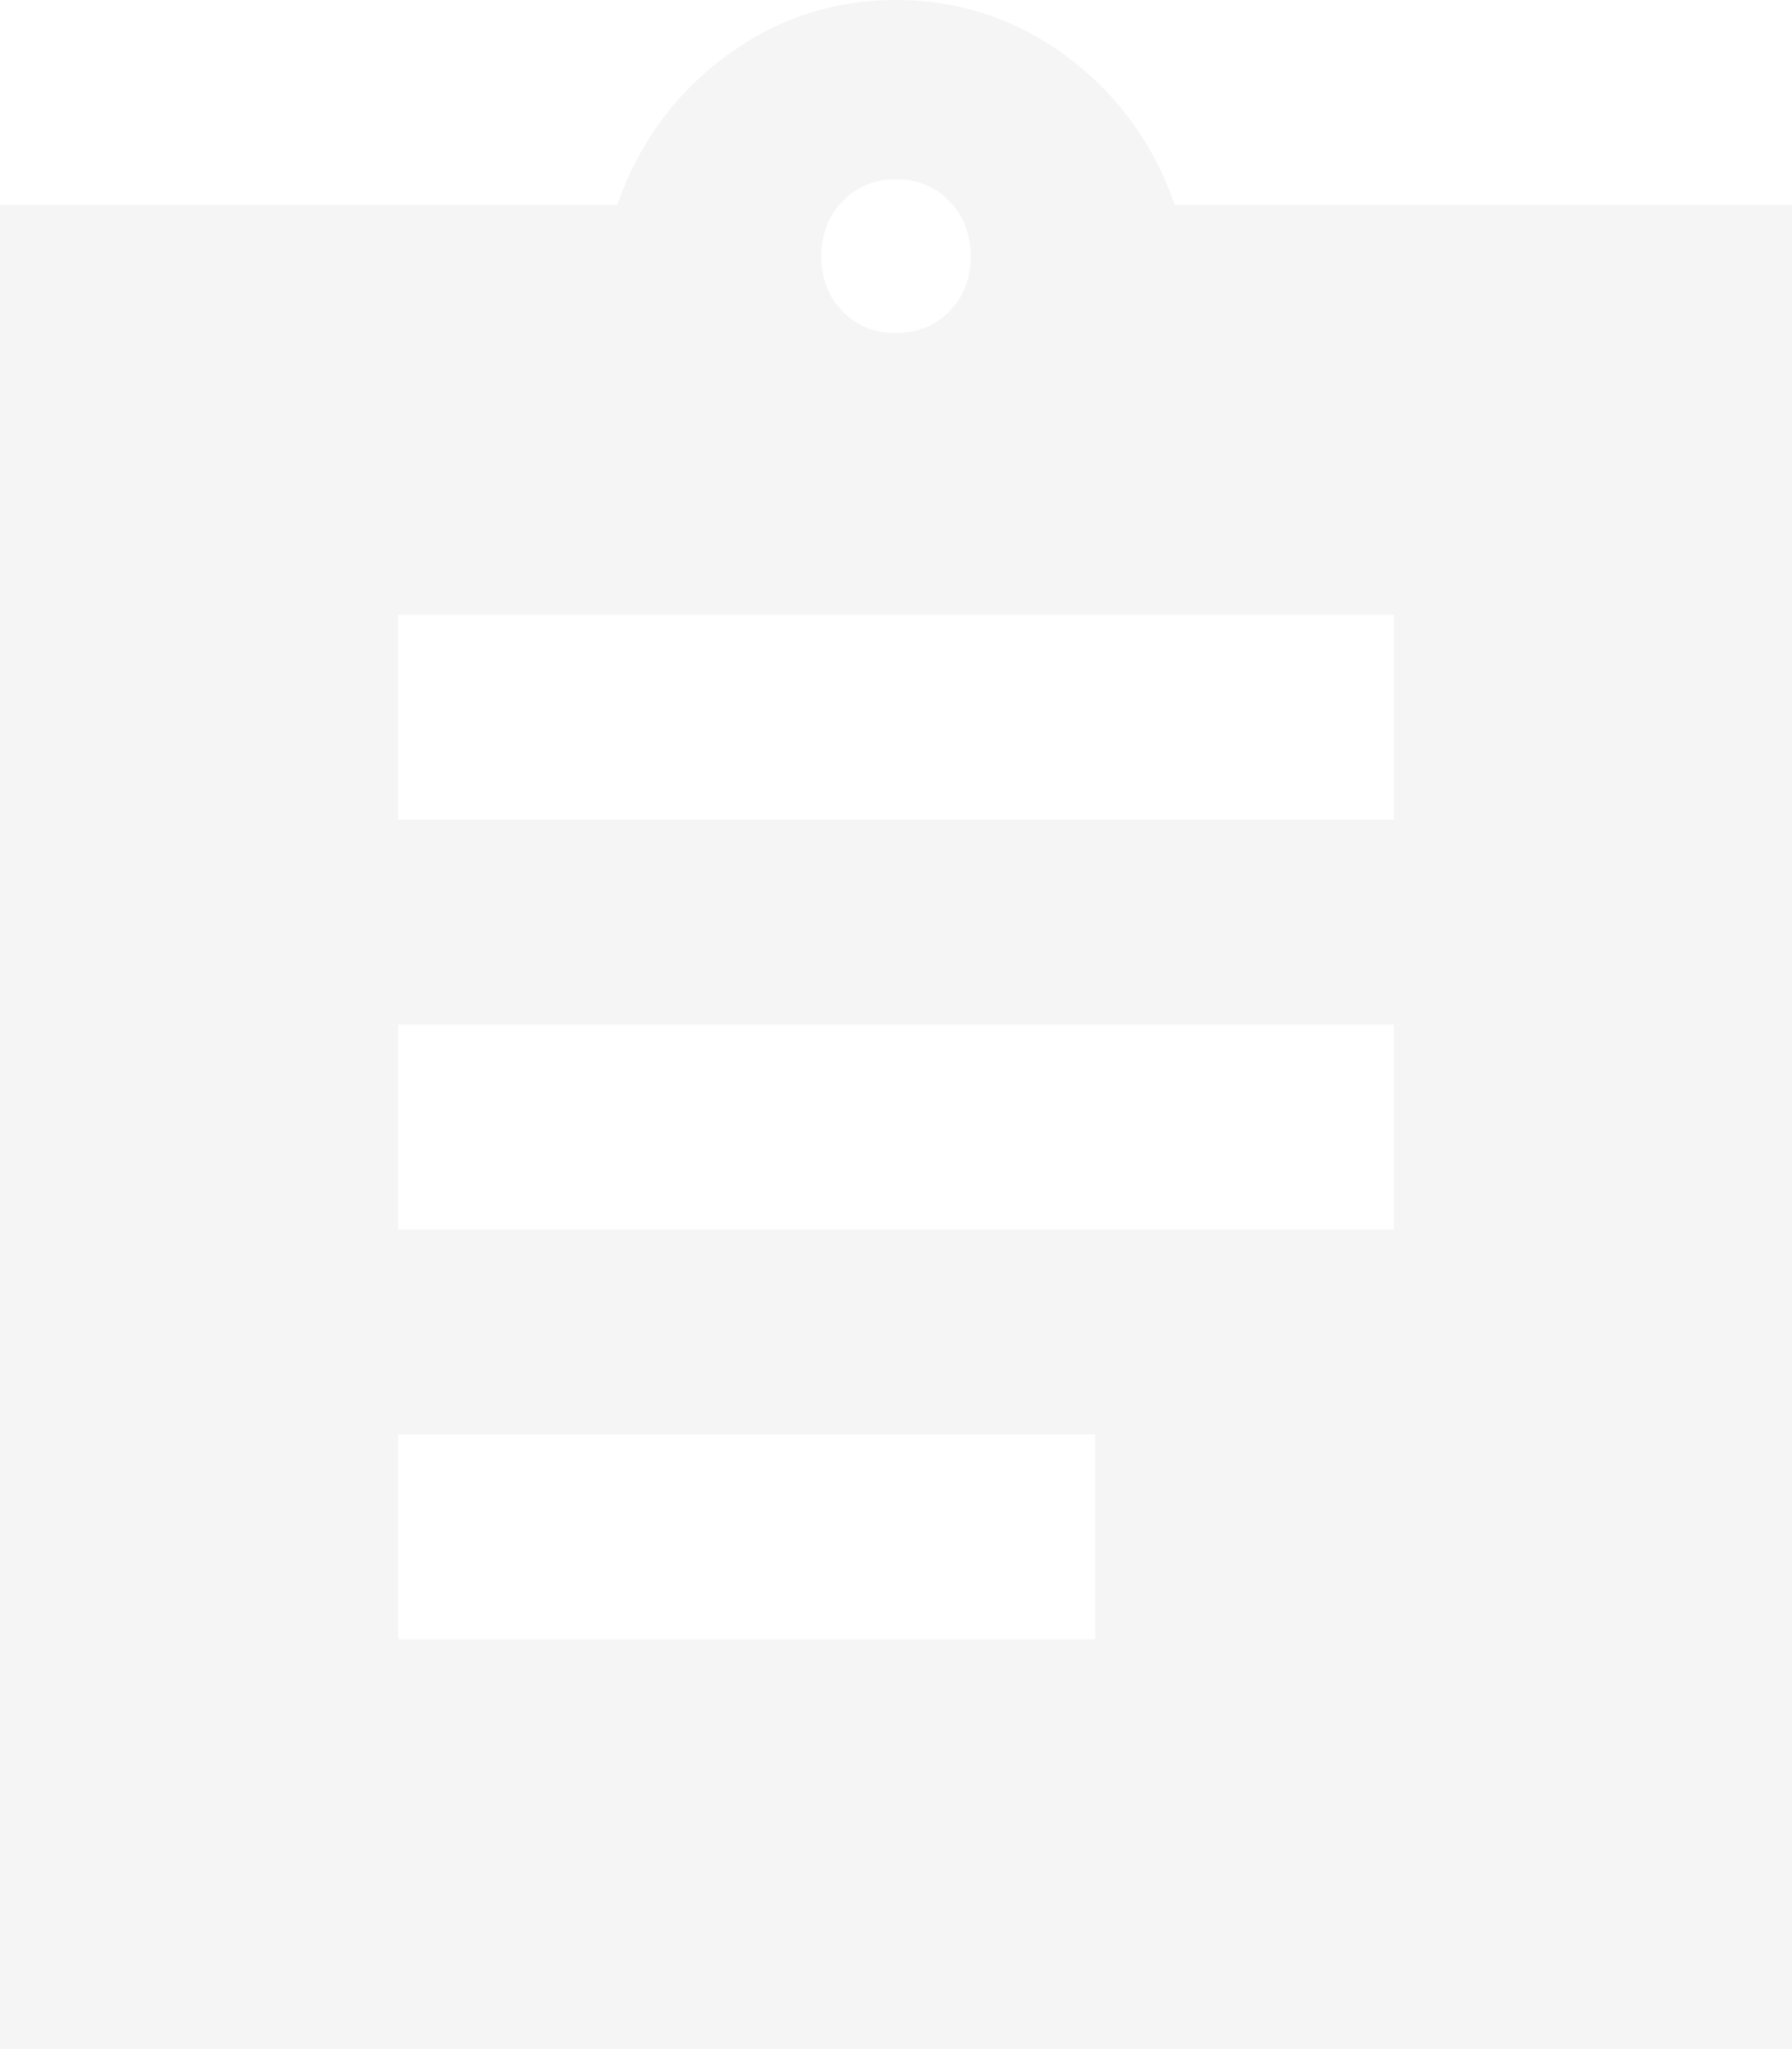 <svg width="35" height="40" viewBox="0 0 35 40" fill="none" xmlns="http://www.w3.org/2000/svg">
<g filter="url(#filter0_i_1077_2662)">
<path d="M0 40V4H12.056C12.477 2.8 13.182 1.833 14.171 1.1C15.16 0.367 16.27 0 17.5 0C18.73 0 19.84 0.367 20.831 1.1C21.821 1.833 22.526 2.8 22.944 4H35V40H0ZM7.778 32H21.389V28H7.778V32ZM7.778 24H27.222V20H7.778V24ZM7.778 16H27.222V12H7.778V16ZM17.5 6.5C17.921 6.5 18.27 6.358 18.546 6.074C18.822 5.79 18.96 5.432 18.958 5C18.957 4.568 18.819 4.21 18.544 3.926C18.269 3.642 17.921 3.5 17.5 3.5C17.079 3.5 16.731 3.642 16.456 3.926C16.181 4.21 16.043 4.568 16.042 5C16.04 5.432 16.178 5.791 16.456 6.076C16.733 6.361 17.081 6.503 17.5 6.5Z" fill="#F5F5F5"/>
</g>
<defs>
<filter id="filter0_i_1077_2662" x="0" y="0" width="35" height="40" filterUnits="userSpaceOnUse" color-interpolation-filters="sRGB">
<feFlood flood-opacity="0" result="BackgroundImageFix"/>
<feBlend mode="normal" in="SourceGraphic" in2="BackgroundImageFix" result="shape"/>
<feColorMatrix in="SourceAlpha" type="matrix" values="0 0 0 0 0 0 0 0 0 0 0 0 0 0 0 0 0 0 127 0" result="hardAlpha"/>
<feOffset/>
<feGaussianBlur stdDeviation="5"/>
<feComposite in2="hardAlpha" operator="arithmetic" k2="-1" k3="1"/>
<feColorMatrix type="matrix" values="0 0 0 0 0 0 0 0 0 0 0 0 0 0 0 0 0 0 0.1 0"/>
<feBlend mode="normal" in2="shape" result="effect1_innerShadow_1077_2662"/>
</filter>
</defs>
</svg>
